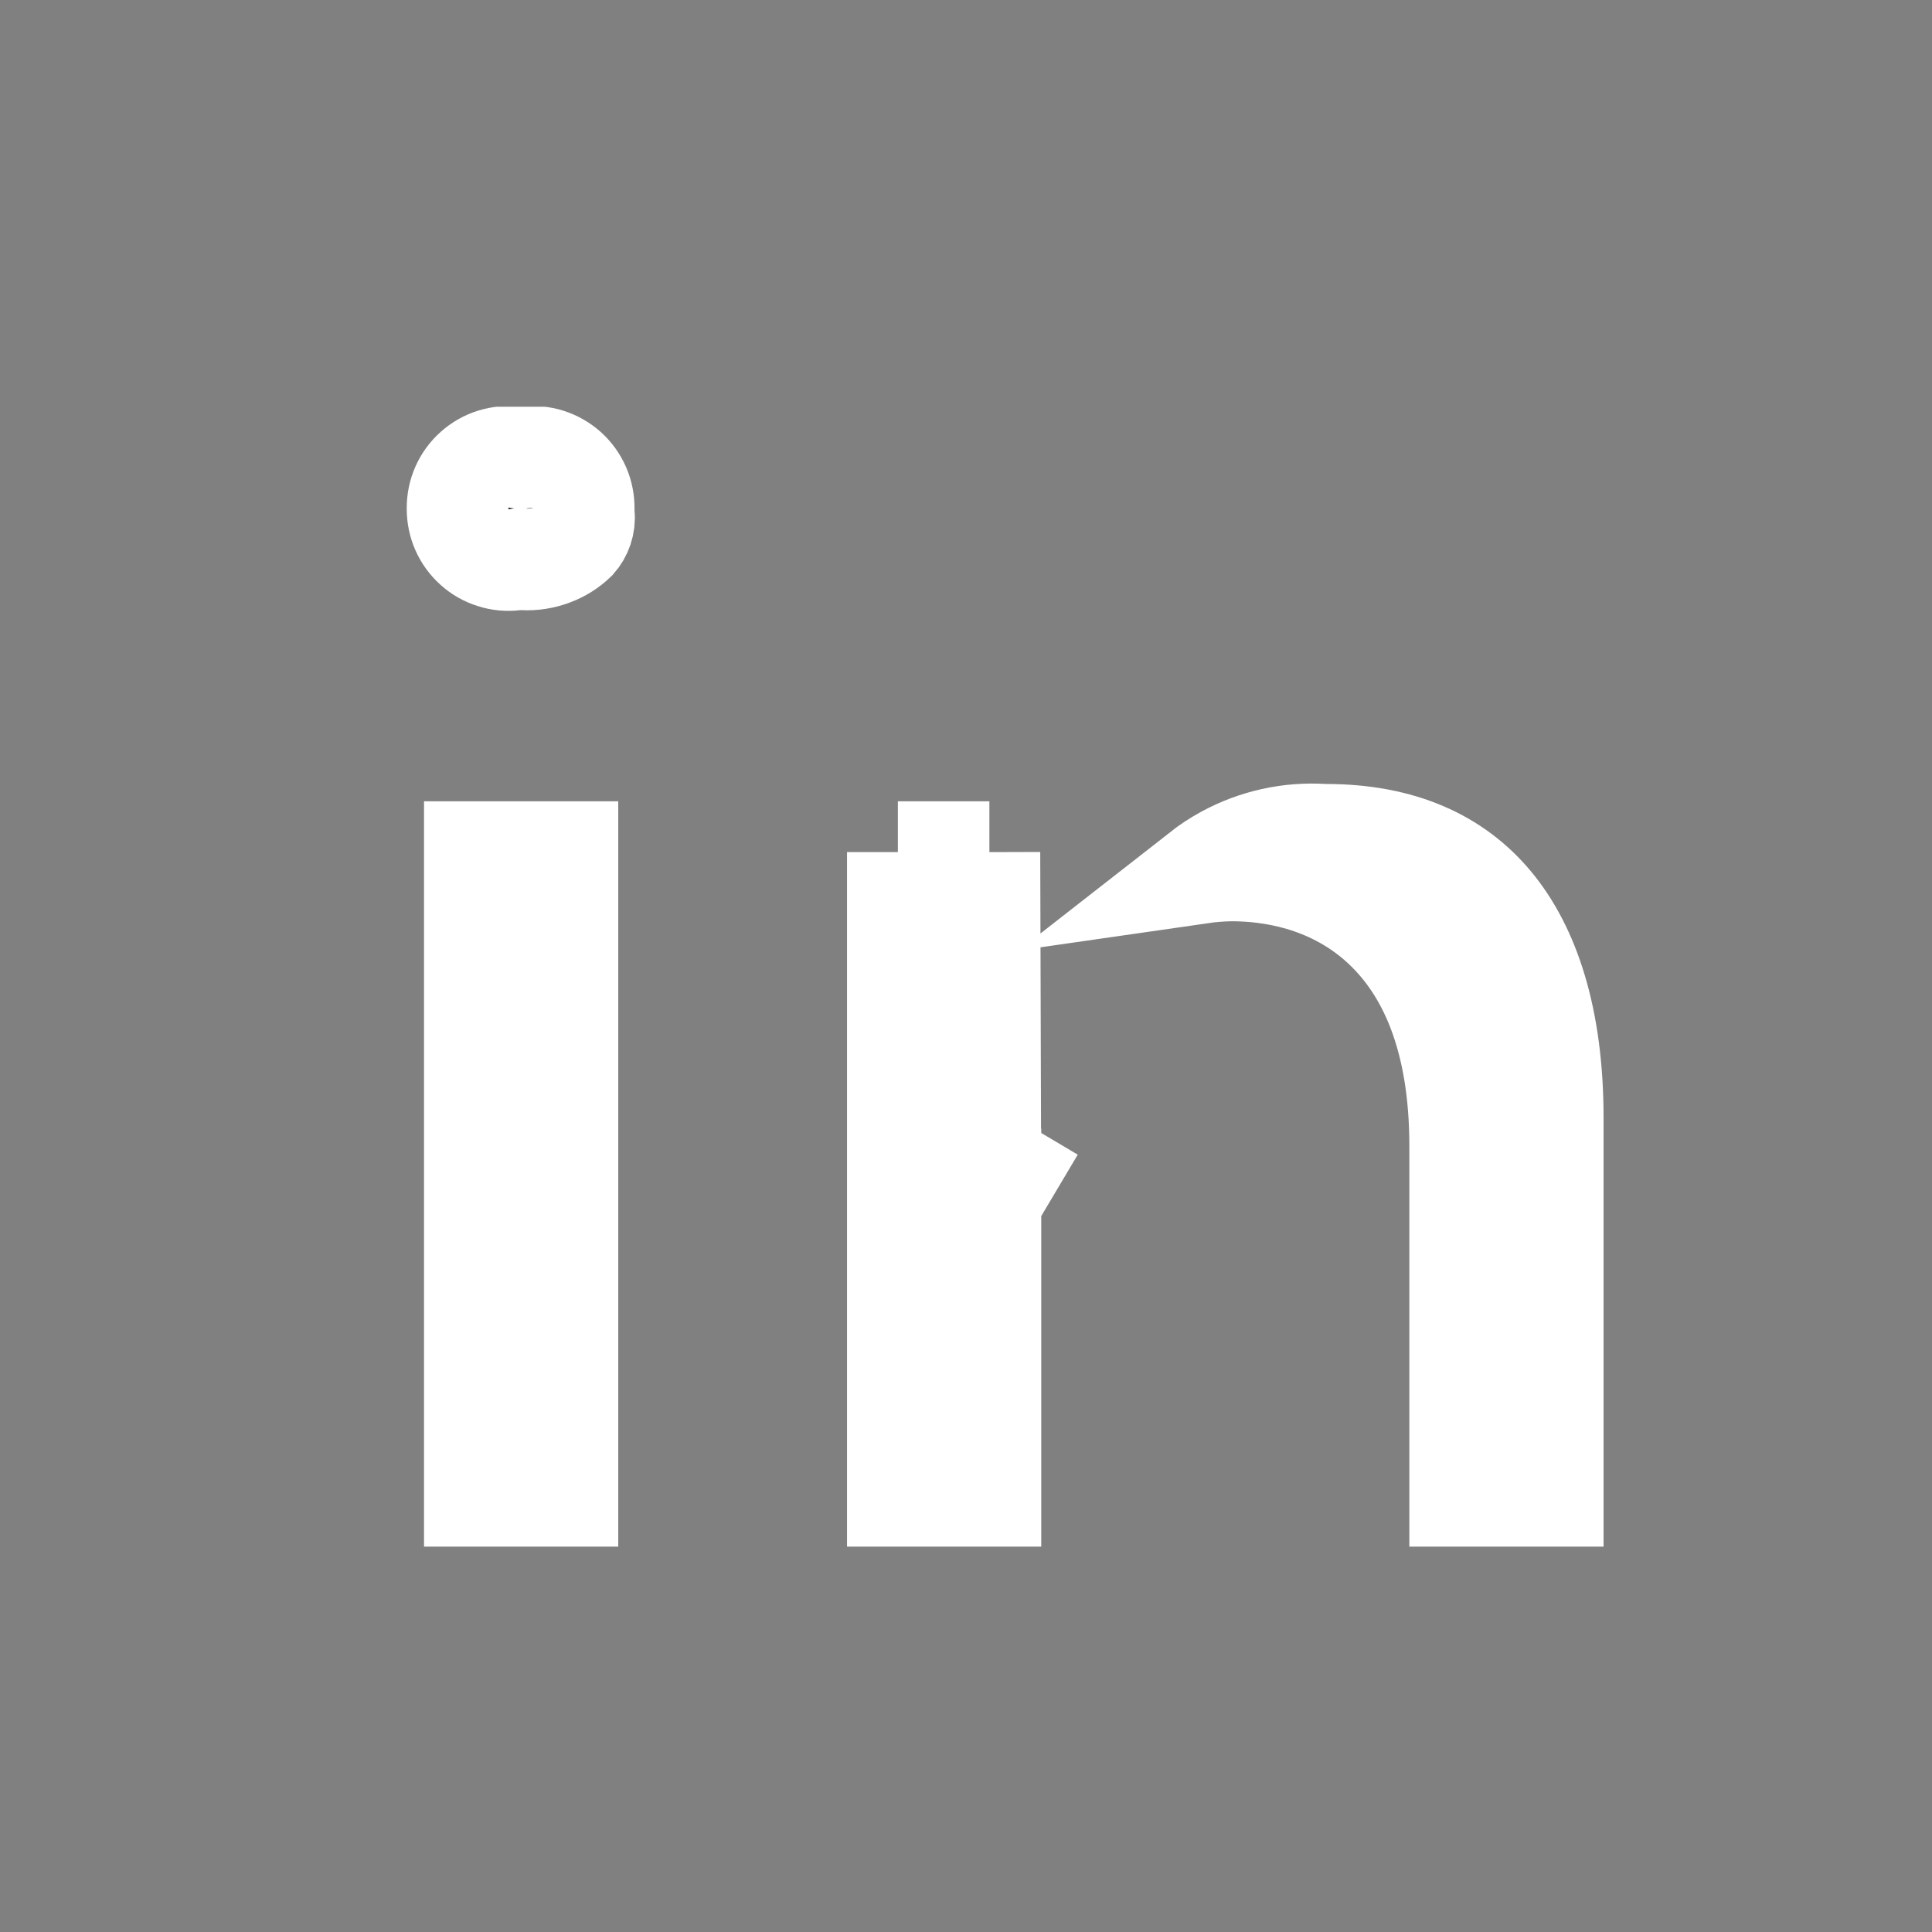 <?xml version="1.0" encoding="utf-8"?>
<svg width="19" height="19" viewBox="0 0 19 19" fill="none" xmlns="http://www.w3.org/2000/svg">
<rect x="0" y="0" width="19" height="19" fill="#808080" stroke="none"/>
<g clip-path="url(#clip0_756_25718)">
<path d="M4.67 14.72V8.38H5.58V14.72H4.67Z" fill="black" stroke="white"/>
<path d="M5.06 4.496L5.12 4.504L5.18 4.496C5.251 4.488 5.323 4.495 5.391 4.516C5.459 4.538 5.522 4.574 5.575 4.621C5.628 4.669 5.67 4.728 5.699 4.794C5.727 4.859 5.741 4.93 5.74 5.001L5.74 5.029L5.742 5.057C5.747 5.105 5.741 5.153 5.726 5.198C5.712 5.24 5.689 5.279 5.66 5.312C5.594 5.376 5.515 5.425 5.429 5.457C5.339 5.491 5.243 5.506 5.147 5.501L5.104 5.498L5.06 5.504C4.989 5.512 4.918 5.506 4.85 5.484C4.782 5.463 4.72 5.428 4.667 5.38C4.614 5.333 4.572 5.275 4.543 5.21C4.514 5.145 4.5 5.075 4.5 5.004L4.5 5.004L4.5 4.996C4.5 4.925 4.514 4.855 4.543 4.79C4.572 4.725 4.614 4.667 4.667 4.62C4.72 4.573 4.782 4.537 4.85 4.516C4.918 4.495 4.99 4.488 5.06 4.496Z" fill="black" stroke="white"/>
<path d="M9.74 11.101V11.1H10.169L10.169 11.1M9.74 11.101C9.74 11.101 9.74 11.101 9.74 11.101L10.169 11.1M9.74 11.101V11.822M9.74 11.101V11.822M10.169 11.1L9.74 11.822M10.169 11.1L9.74 11.822M9.74 11.822L9.73 11.839V10.02V8.38M9.74 11.822L9.73 8.38M9.74 11.822V14.71H8.83V14.701V14.69V14.678V14.667V14.655V14.644V14.632V14.621V14.609V14.597V14.585V14.573V14.562V14.55V14.537V14.525V14.513V14.501V14.489V14.476V14.464V14.452V14.439V14.427V14.414V14.401V14.389V14.376V14.363V14.35V14.338V14.325V14.312V14.299V14.286V14.272V14.259V14.246V14.233V14.219V14.206V14.193V14.179V14.166V14.152V14.138V14.125V14.111V14.097V14.084V14.07V14.056V14.042V14.028V14.014V14V13.986V13.972V13.957V13.943V13.929V13.915V13.9V13.886V13.872V13.857V13.843V13.828V13.813V13.799V13.784V13.77V13.755V13.74V13.725V13.71V13.695V13.68V13.665V13.65V13.635V13.62V13.605V13.59V13.575V13.56V13.544V13.529V13.514V13.498V13.483V13.468V13.452V13.437V13.421V13.406V13.39V13.374V13.359V13.343V13.327V13.312V13.296V13.28V13.264V13.248V13.232V13.217V13.201V13.185V13.169V13.153V13.137V13.12V13.104V13.088V13.072V13.056V13.04V13.024V13.007V12.991V12.975V12.958V12.942V12.925V12.909V12.893V12.876V12.86V12.843V12.827V12.81V12.794V12.777V12.76V12.744V12.727V12.71V12.694V12.677V12.66V12.644V12.627V12.61V12.593V12.576V12.56V12.543V12.526V12.509V12.492V12.475V12.458V12.441V12.424V12.407V12.39V12.373V12.356V12.339V12.322V12.305V12.288V12.271V12.254V12.237V12.22V12.203V12.185V12.168V12.151V12.134V12.117V12.1V12.082V12.065V12.048V12.03V12.013V11.996V11.979V11.961V11.944V11.927V11.91V11.892V11.875V11.858V11.84V11.823V11.806V11.788V11.771V11.754V11.736V11.719V11.702V11.684V11.667V11.65V11.632V11.615V11.597V11.58V11.563V11.545V11.528V11.511V11.493V11.476V11.458V11.441V11.424V11.406V11.389V11.372V11.354V11.337V11.319V11.302V11.285V11.267V11.25V11.233V11.215V11.198V11.181V11.163V11.146V11.129V11.111V11.094V11.077V11.059V11.042V11.025V11.008V10.99V10.973V10.956V10.939V10.921V10.904V10.887V10.87V10.853V10.835V10.818V10.801V10.784V10.767V10.75V10.733V10.716V10.698V10.681V10.664V10.647V10.63V10.613V10.596V10.579V10.562V10.545V10.528V10.511V10.495V10.478V10.461V10.444V10.427V10.41V10.393V10.377V10.36V10.343V10.326V10.31V10.293V10.276V10.26V10.243V10.226V10.21V10.193V10.177V10.16V10.144V10.127V10.111V10.094V10.078V10.061V10.045V10.029V10.012V9.996V9.98V9.964V9.947V9.931V9.915V9.899V9.883V9.867V9.85V9.834V9.818V9.802V9.786V9.771V9.755V9.739V9.723V9.707V9.691V9.676V9.66V9.644V9.629V9.613V9.597V9.582V9.566V9.551V9.535V9.52V9.504V9.489V9.474V9.458V9.443V9.428V9.413V9.398V9.382V9.367V9.352V9.337V9.322V9.307V9.292V9.277V9.263V9.248V9.233V9.218V9.204V9.189V9.174V9.16V9.145V9.131V9.116V9.102V9.088V9.073V9.059V9.045V9.031V9.016V9.002V8.988V8.974V8.96V8.946V8.932V8.919V8.905V8.891V8.877V8.864V8.85V8.836V8.823V8.809V8.796V8.783V8.769V8.756V8.743V8.729V8.716V8.703V8.69V8.677V8.664V8.651V8.638V8.626V8.613V8.6V8.588V8.575V8.562V8.55V8.537V8.525V8.513V8.5V8.488V8.476V8.464V8.452V8.44V8.428V8.416V8.404V8.392V8.381V8.38M9.74 11.822L8.83 8.38M9.73 8.38H8.83M9.73 8.38H8.83M12.101 8.56C12.002 8.562 11.903 8.57 11.806 8.584C11.884 8.523 11.966 8.469 12.054 8.421C12.347 8.262 12.678 8.189 13.01 8.209L13.025 8.21H13.04C13.782 8.21 14.314 8.46 14.67 8.887C15.037 9.326 15.27 10.018 15.27 10.99V14.71H14.36V11.27C14.36 10.212 14.051 9.503 13.554 9.068C13.07 8.646 12.495 8.56 12.11 8.56V8.56L12.101 8.56Z" fill="black" stroke="white"/>
</g>
<defs>
<clipPath id="clip0_756_25718">
<rect width="11.77" height="11.21" fill="white" transform="translate(4 4)"/>
</clipPath>
</defs>
</svg>
